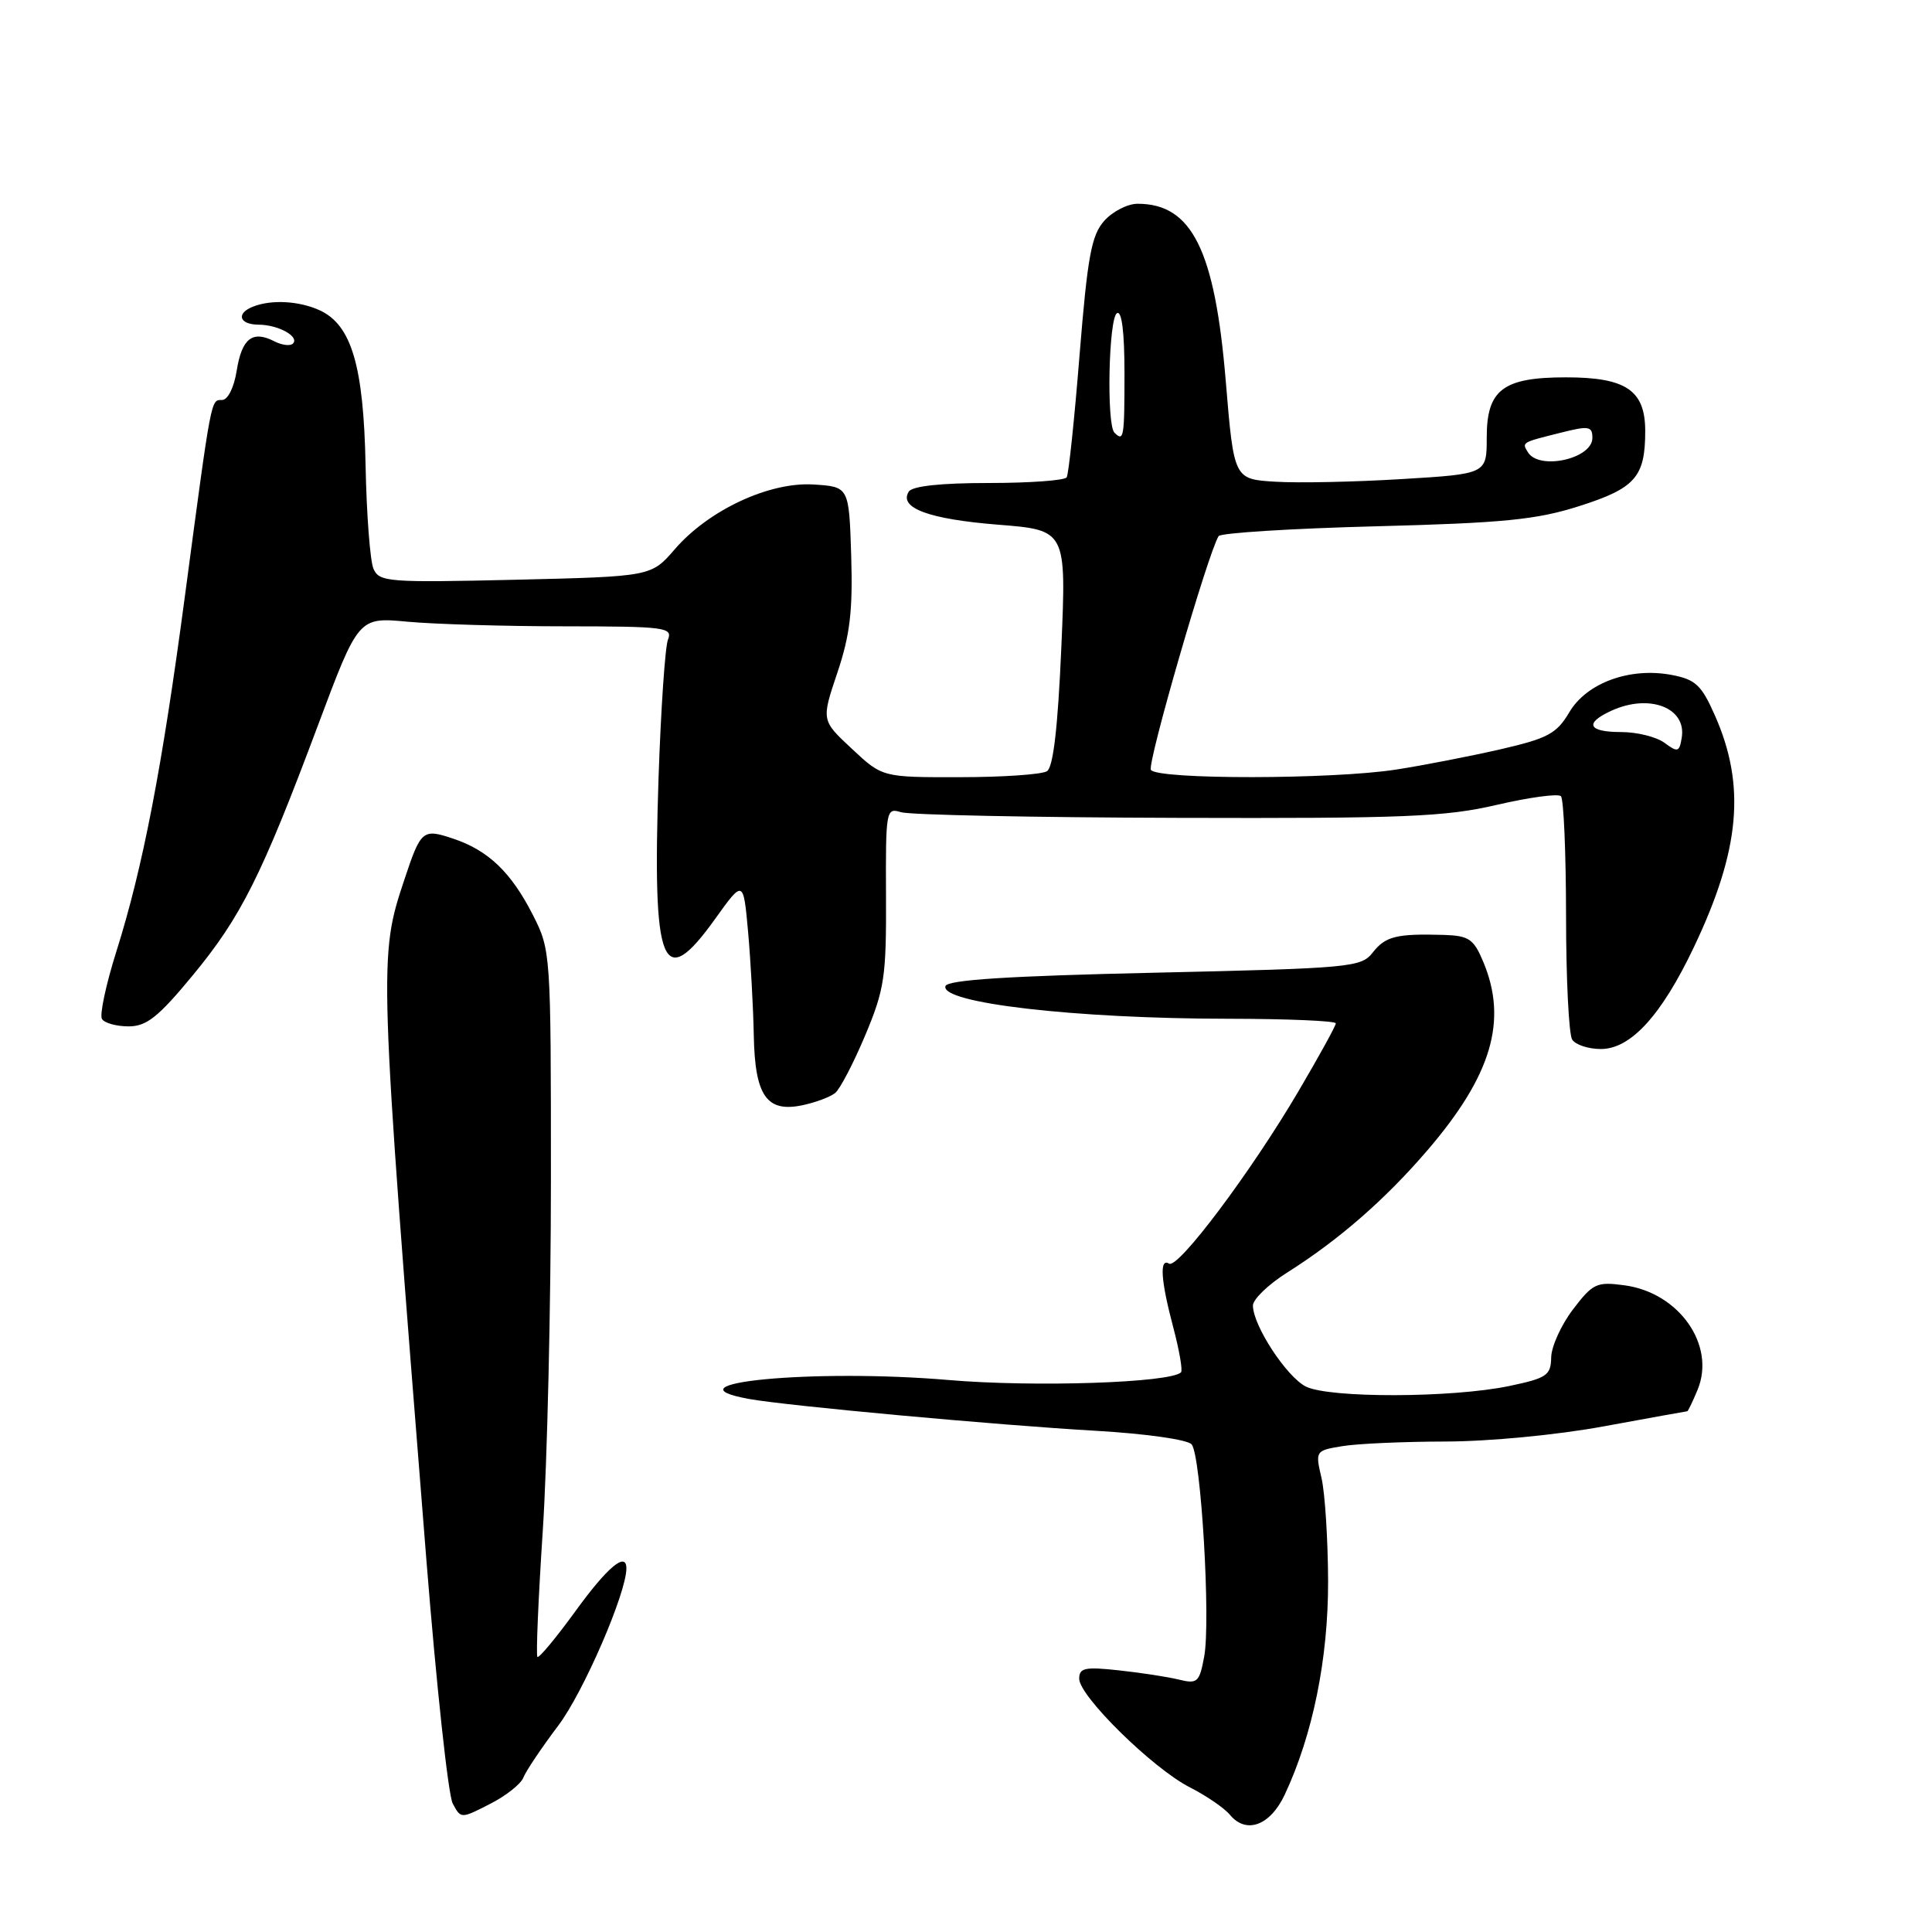 <?xml version="1.0" encoding="UTF-8" standalone="no"?>
<!DOCTYPE svg PUBLIC "-//W3C//DTD SVG 1.1//EN" "http://www.w3.org/Graphics/SVG/1.1/DTD/svg11.dtd" >
<svg xmlns="http://www.w3.org/2000/svg" xmlns:xlink="http://www.w3.org/1999/xlink" version="1.1" viewBox="0 0 256 256">
 <g >
 <path fill="currentColor"
d=" M 170.23 237.81 C 173.95 229.88 176.00 219.80 175.98 209.52 C 175.96 204.01 175.57 197.86 175.11 195.86 C 174.27 192.25 174.29 192.21 177.88 191.62 C 179.87 191.29 186.03 191.02 191.56 191.01 C 197.27 191.00 206.32 190.14 212.50 189.00 C 218.49 187.90 223.47 187.00 223.57 187.00 C 223.67 187.00 224.29 185.72 224.94 184.15 C 227.38 178.26 222.50 171.28 215.25 170.31 C 211.57 169.81 211.06 170.05 208.43 173.50 C 206.87 175.55 205.57 178.41 205.54 179.86 C 205.50 182.24 204.96 182.61 200.00 183.65 C 192.42 185.24 176.12 185.28 173.02 183.72 C 170.47 182.42 166.04 175.66 166.02 173.00 C 166.01 172.18 168.03 170.22 170.51 168.65 C 177.38 164.32 183.56 158.93 189.15 152.41 C 197.65 142.50 199.80 135.25 196.55 127.47 C 195.27 124.41 194.65 123.99 191.30 123.88 C 185.04 123.70 183.58 124.06 181.89 126.22 C 180.36 128.18 178.98 128.30 152.97 128.89 C 133.64 129.32 125.55 129.84 125.28 130.66 C 124.53 132.90 142.50 134.98 162.75 134.99 C 170.59 135.00 177.00 135.27 177.00 135.60 C 177.00 135.93 174.77 139.98 172.05 144.60 C 165.76 155.30 156.09 168.18 154.91 167.44 C 153.60 166.64 153.81 169.68 155.48 175.95 C 156.27 178.95 156.73 181.60 156.49 181.84 C 155.10 183.23 137.04 183.83 125.71 182.86 C 107.91 181.34 87.64 183.26 99.25 185.37 C 104.27 186.28 132.16 188.84 145.24 189.59 C 151.82 189.97 157.39 190.76 157.90 191.39 C 159.14 192.88 160.44 214.84 159.56 219.51 C 158.93 222.92 158.66 223.16 156.19 222.55 C 154.71 222.19 151.14 221.64 148.25 221.33 C 143.76 220.84 143.00 221.00 143.00 222.44 C 143.00 224.75 152.74 234.32 157.64 236.82 C 159.84 237.94 162.24 239.58 162.98 240.48 C 165.13 243.07 168.30 241.91 170.23 237.81 Z  M 69.35 235.54 C 69.67 234.69 71.76 231.59 73.98 228.64 C 77.30 224.25 83.00 211.09 83.00 207.82 C 83.00 205.54 80.48 207.65 76.27 213.46 C 73.69 217.01 71.42 219.75 71.21 219.55 C 71.01 219.34 71.33 211.83 71.92 202.84 C 72.51 193.85 73.00 172.87 73.00 156.22 C 73.00 126.22 72.98 125.89 70.60 121.22 C 67.73 115.58 64.70 112.68 60.06 111.13 C 56.02 109.77 55.77 109.97 53.60 116.50 C 50.16 126.81 50.17 127.13 56.50 206.73 C 57.83 223.35 59.39 237.87 59.99 238.98 C 61.07 241.00 61.08 241.00 64.91 239.04 C 67.03 237.97 69.02 236.39 69.35 235.54 Z  M 110.66 144.83 C 111.30 144.32 113.09 140.88 114.64 137.20 C 117.20 131.10 117.45 129.44 117.40 118.74 C 117.35 107.35 117.41 107.00 119.38 107.62 C 120.50 107.98 136.96 108.32 155.96 108.37 C 186.11 108.46 191.50 108.24 198.33 106.65 C 202.64 105.65 206.46 105.13 206.83 105.50 C 207.20 105.87 207.50 112.99 207.51 121.33 C 207.51 129.68 207.88 137.06 208.32 137.75 C 208.76 138.44 210.47 139.00 212.12 139.00 C 216.08 139.00 220.14 134.56 224.45 125.50 C 230.58 112.62 231.35 104.10 227.23 94.79 C 225.45 90.76 224.66 90.03 221.49 89.43 C 215.96 88.39 210.24 90.48 207.94 94.38 C 206.26 97.22 205.10 97.84 198.76 99.30 C 194.77 100.21 188.57 101.42 185.00 101.97 C 176.56 103.29 153.31 103.31 152.50 102.01 C 151.99 101.17 160.04 73.36 161.47 71.04 C 161.74 70.62 171.07 70.03 182.23 69.74 C 199.21 69.30 203.59 68.87 209.23 67.07 C 216.69 64.70 218.00 63.21 218.00 57.12 C 218.00 51.72 215.47 50.00 207.50 50.00 C 199.16 50.00 197.00 51.63 197.00 57.96 C 197.00 62.80 197.00 62.80 185.75 63.48 C 179.56 63.86 172.03 64.02 169.00 63.83 C 163.50 63.50 163.50 63.50 162.42 50.50 C 160.98 33.13 157.93 27.00 150.74 27.00 C 149.42 27.00 147.44 28.01 146.33 29.25 C 144.62 31.15 144.11 33.94 143.05 47.00 C 142.37 55.53 141.60 62.84 141.34 63.25 C 141.09 63.66 136.44 64.00 131.00 64.00 C 124.62 64.00 120.87 64.41 120.41 65.15 C 119.07 67.31 123.09 68.79 132.20 69.52 C 141.30 70.24 141.30 70.24 140.63 85.82 C 140.17 96.41 139.56 101.66 138.73 102.19 C 138.05 102.62 132.87 102.98 127.21 102.98 C 116.92 103.00 116.92 103.00 112.88 99.22 C 108.83 95.45 108.83 95.45 110.95 89.15 C 112.63 84.16 113.01 80.93 112.79 73.67 C 112.50 64.50 112.50 64.50 107.82 64.20 C 101.96 63.82 93.88 67.59 89.40 72.79 C 86.29 76.39 86.29 76.39 68.30 76.82 C 51.45 77.21 50.25 77.12 49.49 75.37 C 49.04 74.34 48.57 68.16 48.44 61.64 C 48.18 48.46 46.57 43.04 42.35 41.11 C 39.65 39.88 36.02 39.67 33.58 40.61 C 31.25 41.50 31.66 43.00 34.25 43.02 C 36.88 43.03 39.73 44.61 38.81 45.53 C 38.46 45.88 37.35 45.74 36.34 45.22 C 33.46 43.74 32.05 44.84 31.37 49.08 C 31.01 51.36 30.19 53.00 29.42 53.00 C 27.93 53.00 28.05 52.34 24.50 79.00 C 21.47 101.78 18.93 114.94 15.43 126.04 C 14.04 130.44 13.18 134.48 13.51 135.02 C 13.84 135.56 15.43 136.00 17.04 136.00 C 19.42 136.00 20.97 134.77 25.53 129.25 C 31.95 121.48 34.67 116.05 42.12 96.14 C 47.50 81.77 47.50 81.77 54.00 82.38 C 57.58 82.71 66.96 82.99 74.86 82.99 C 88.13 83.00 89.16 83.13 88.51 84.75 C 88.13 85.71 87.57 93.97 87.26 103.09 C 86.43 128.30 87.74 131.55 94.75 121.77 C 98.50 116.54 98.50 116.54 99.13 123.52 C 99.47 127.36 99.81 133.51 99.88 137.18 C 100.03 145.23 101.59 147.46 106.37 146.44 C 108.09 146.07 110.02 145.35 110.66 144.83 Z  M 220.56 98.43 C 219.49 97.64 216.90 97.00 214.81 97.00 C 210.41 97.00 209.89 95.83 213.55 94.16 C 218.56 91.88 223.49 93.78 222.84 97.74 C 222.53 99.66 222.31 99.73 220.56 98.43 Z  M 202.46 59.93 C 201.64 58.61 201.59 58.64 206.75 57.35 C 210.54 56.39 211.00 56.47 211.00 58.03 C 211.00 60.79 203.96 62.36 202.46 59.93 Z  M 147.67 57.33 C 146.60 56.27 146.90 42.18 148.00 41.50 C 148.64 41.11 149.00 43.99 149.00 49.44 C 149.00 58.02 148.91 58.57 147.67 57.33 Z "/>
</g>
</svg>
